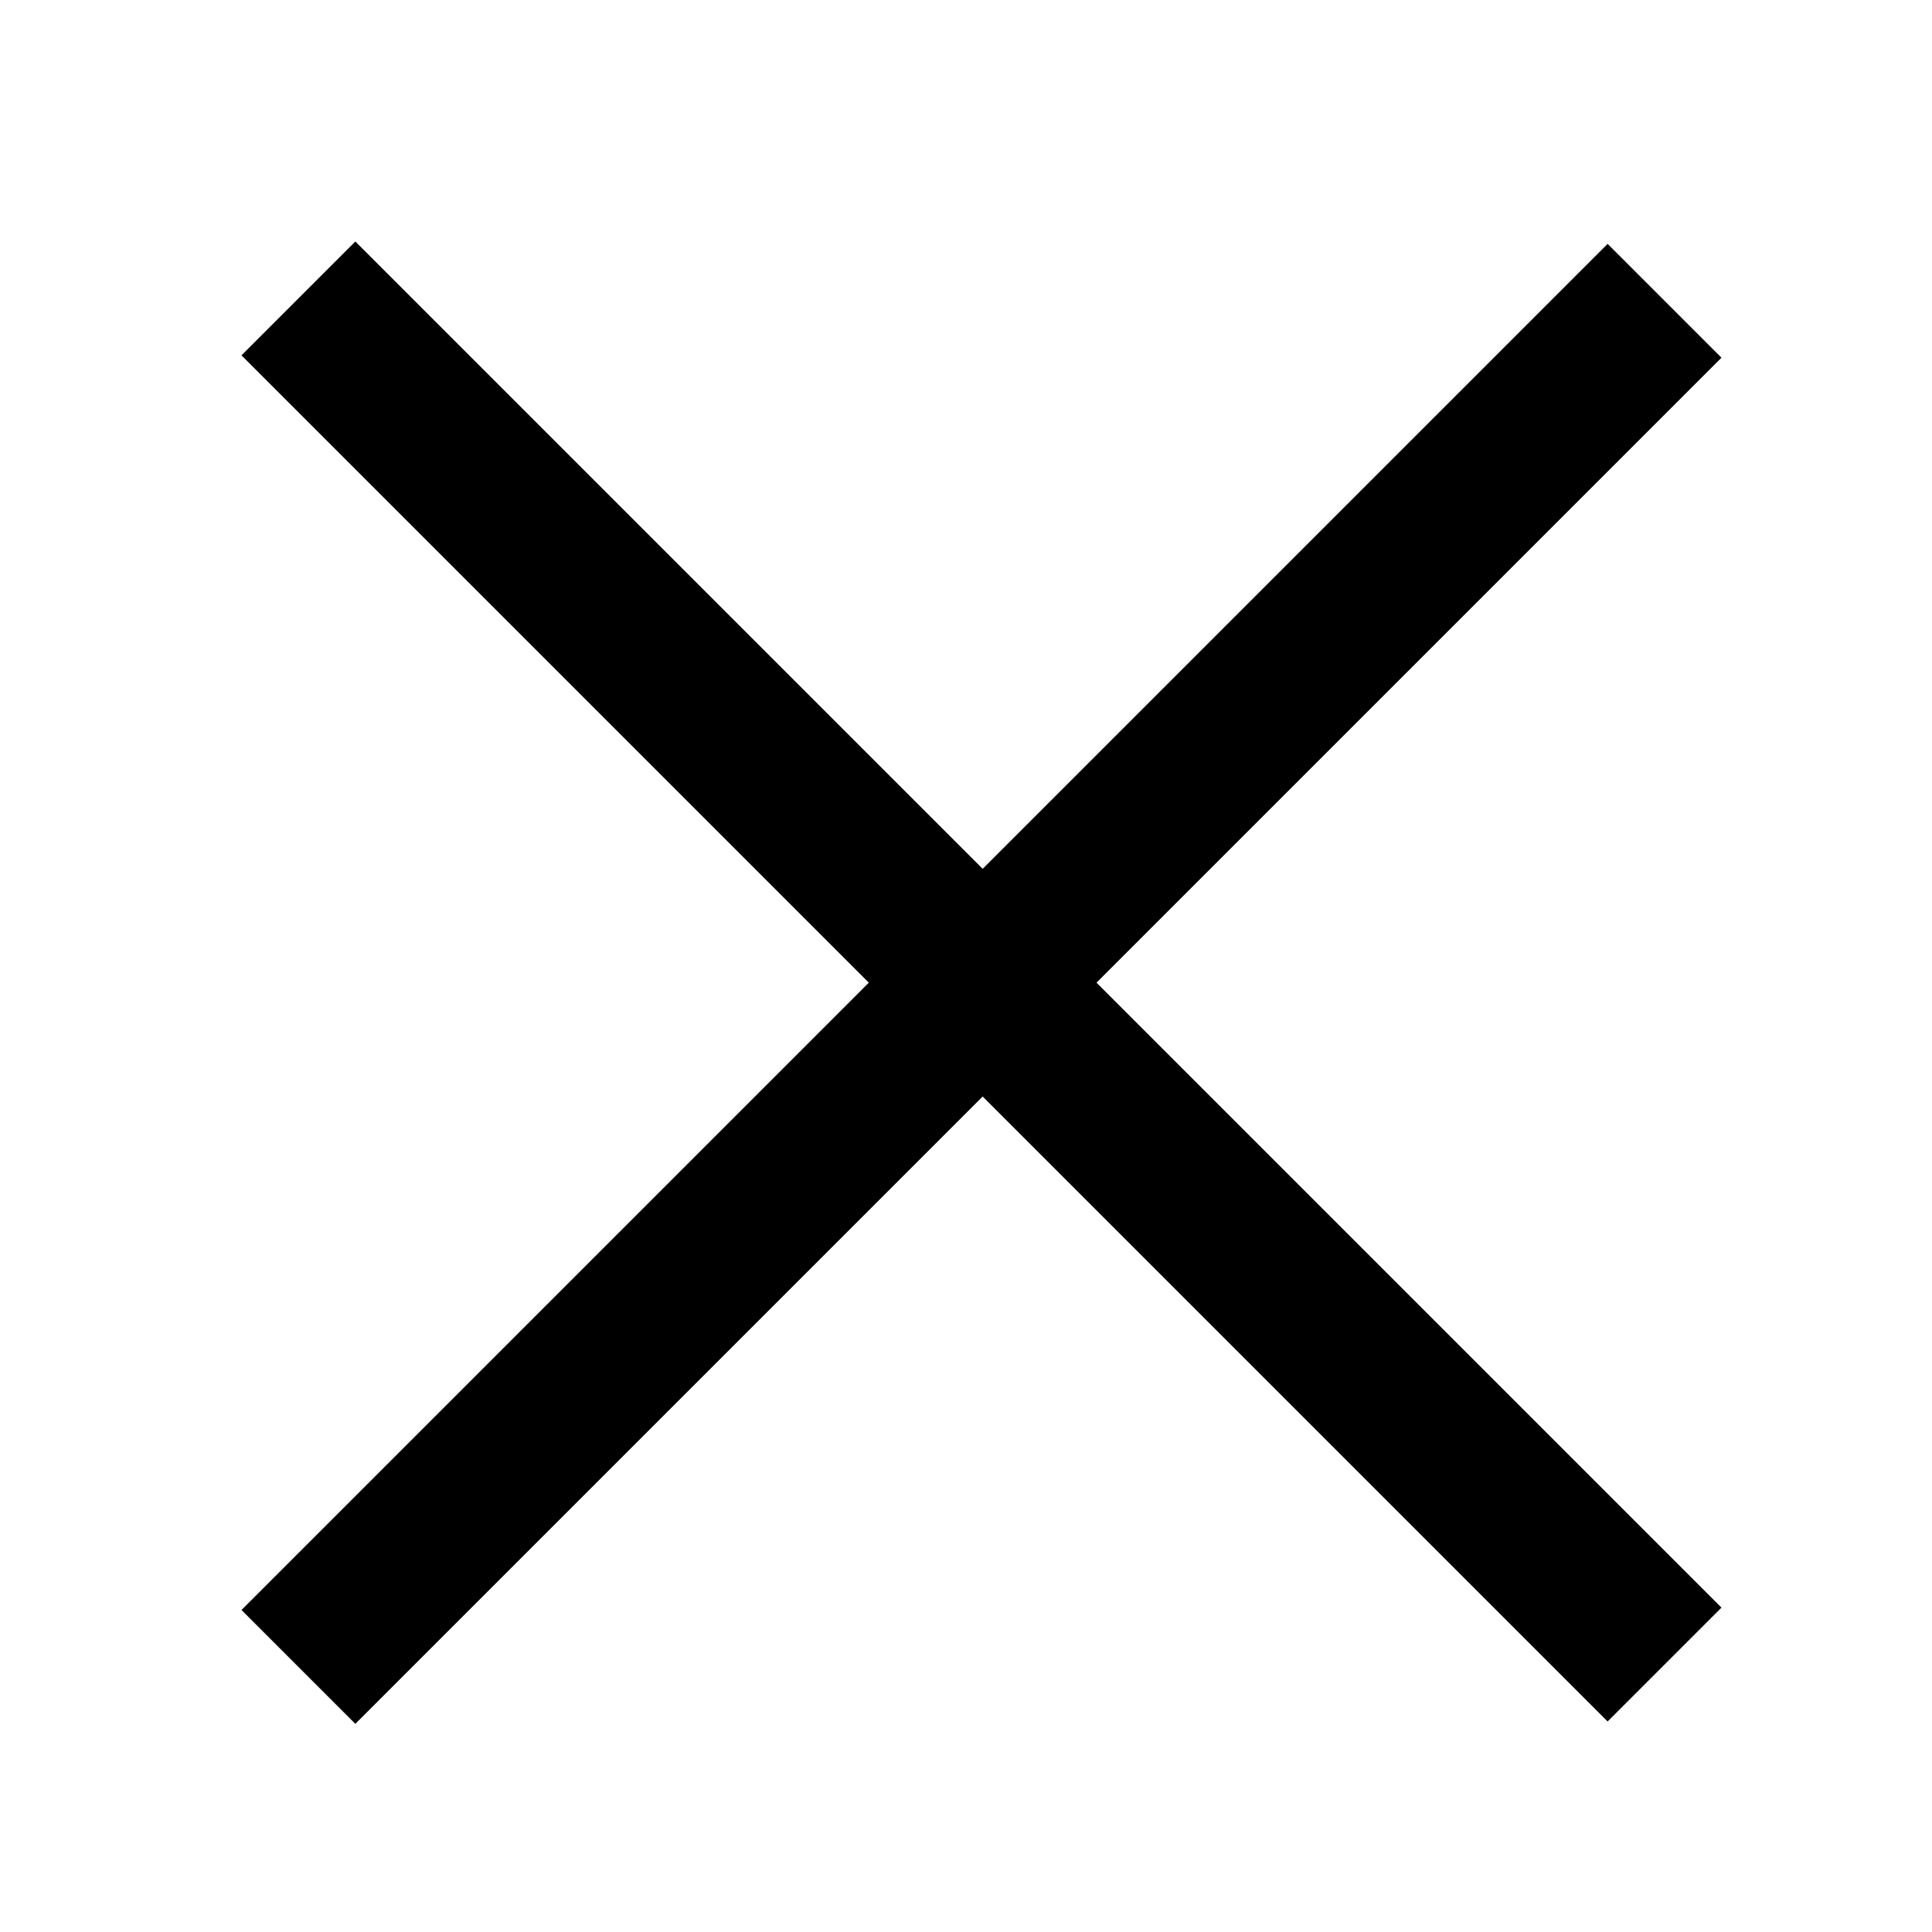 <svg width="24" height="24" viewBox="0 0 24 24" fill="none" xmlns="http://www.w3.org/2000/svg">
<rect x="4.414" y="3" width="24" height="2" transform="rotate(45 4.414 3)" fill="black"></rect>
<rect x="3" y="20" width="24" height="2" transform="rotate(-45 3 20)" fill="black"></rect>
</svg>
